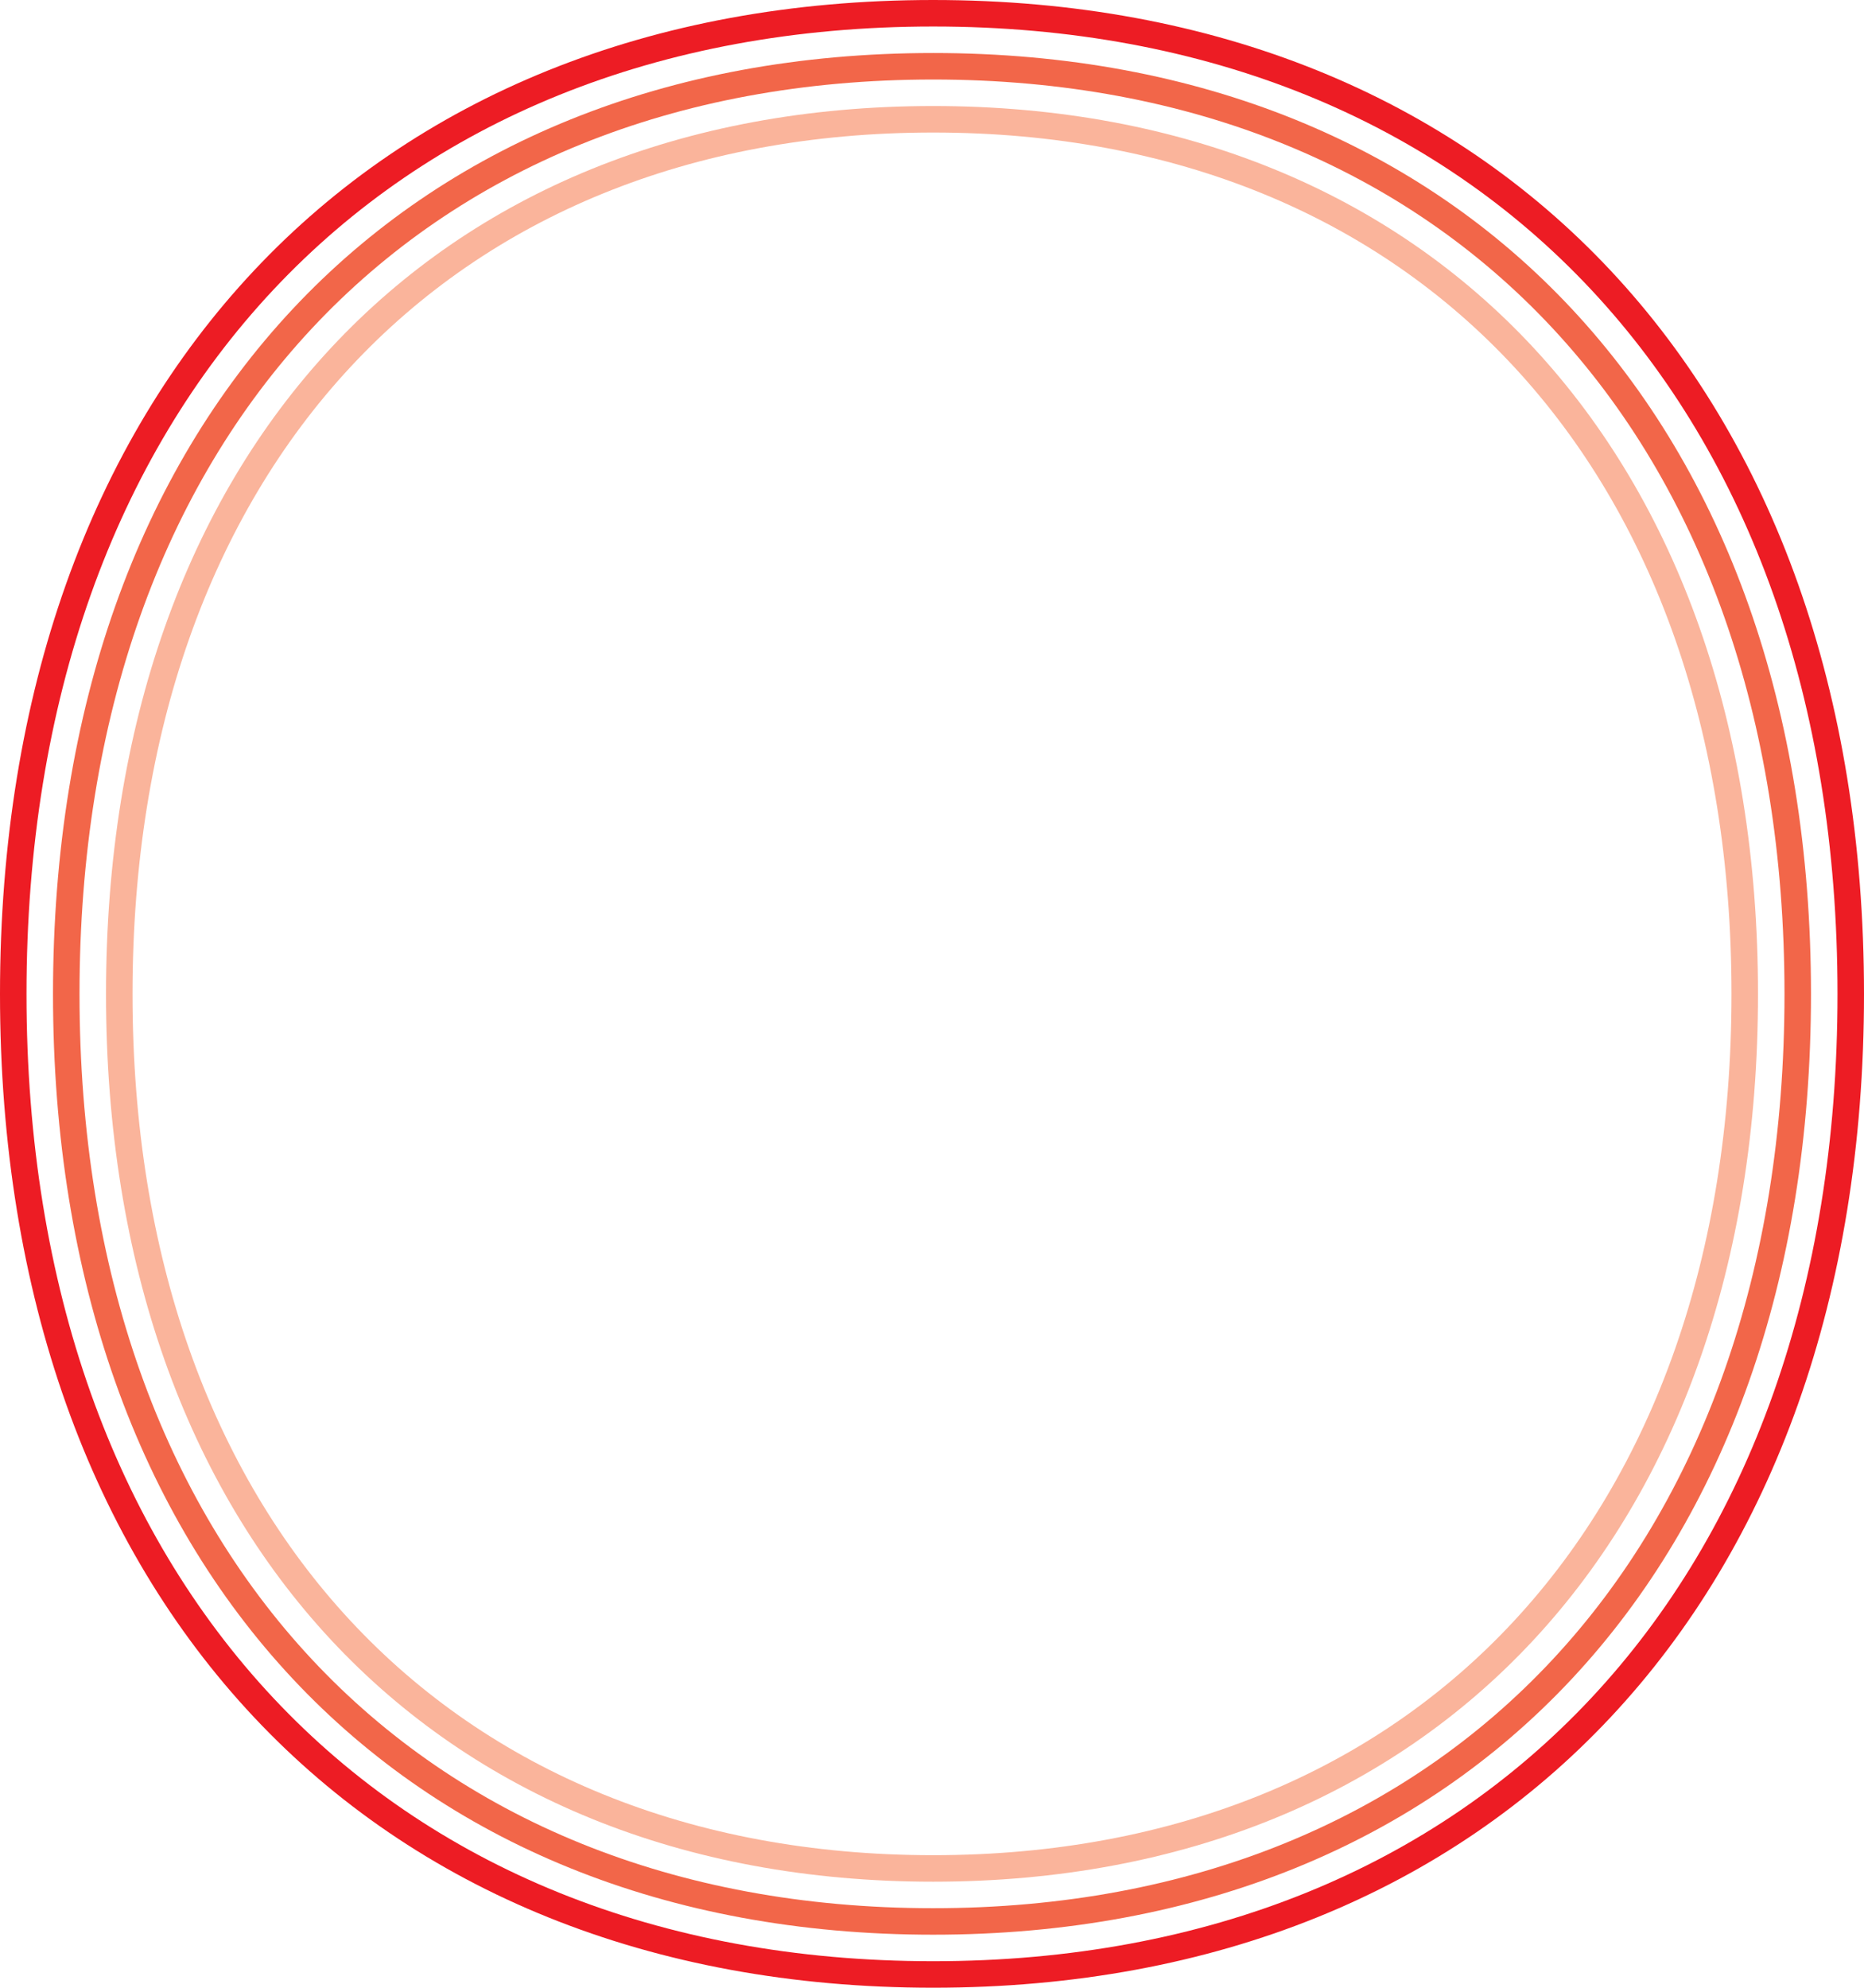 <?xml version="1.0" encoding="utf-8"?>
<!-- Generator: Adobe Illustrator 17.0.0, SVG Export Plug-In . SVG Version: 6.00 Build 0)  -->
<!DOCTYPE svg PUBLIC "-//W3C//DTD SVG 1.1//EN" "http://www.w3.org/Graphics/SVG/1.1/DTD/svg11.dtd">
<svg version="1.1" id="Layer_1" xmlns="http://www.w3.org/2000/svg" xmlns:xlink="http://www.w3.org/1999/xlink" x="0px" y="0px"
	 width="168.816px" height="180px" viewBox="15.592 10 168.816 180" enable-background="new 15.592 10 168.816 180"
	 xml:space="preserve">
<path fill="#ED1C24" d="M184.408,100.013c0-54.68-33.089-90.013-84.3-90.013c-51.343,0-84.516,35.332-84.516,90.013
	c0,54.664,33.174,89.987,84.516,89.987C151.319,190,184.408,154.677,184.408,100.013z M17.992,100.013
	c0-53.222,32.231-87.613,82.116-87.613c49.753,0,81.9,34.39,81.9,87.613c0,53.206-32.147,87.587-81.9,87.587
	C50.223,187.6,17.992,153.219,17.992,100.013z"/>
<path fill="#F26649" d="M179.607,100.013c0-51.764-31.204-85.212-79.5-85.212c-48.424,0-79.715,33.448-79.715,85.212
	c0,51.748,31.291,85.186,79.715,85.186C148.403,185.199,179.607,151.761,179.607,100.013z M22.793,100.013
	c0-50.306,30.349-82.812,77.315-82.812c46.837,0,77.099,32.505,77.099,82.812c0,50.29-30.262,82.786-77.099,82.786
	C53.142,182.799,22.793,150.303,22.793,100.013z"/>
<path fill="#FAB49B" d="M174.807,100.013c0-48.848-29.322-80.412-74.699-80.412c-45.508,0-74.915,31.563-74.915,80.412
	c0,48.832,29.407,80.386,74.915,80.386C145.485,180.399,174.807,148.845,174.807,100.013z M27.594,100.012
	c0-47.39,28.464-78.011,72.514-78.011c43.919,0,72.299,30.621,72.299,78.011c0,47.375-28.38,77.987-72.299,77.987
	C56.059,177.999,27.594,147.387,27.594,100.012z"/>
</svg>
